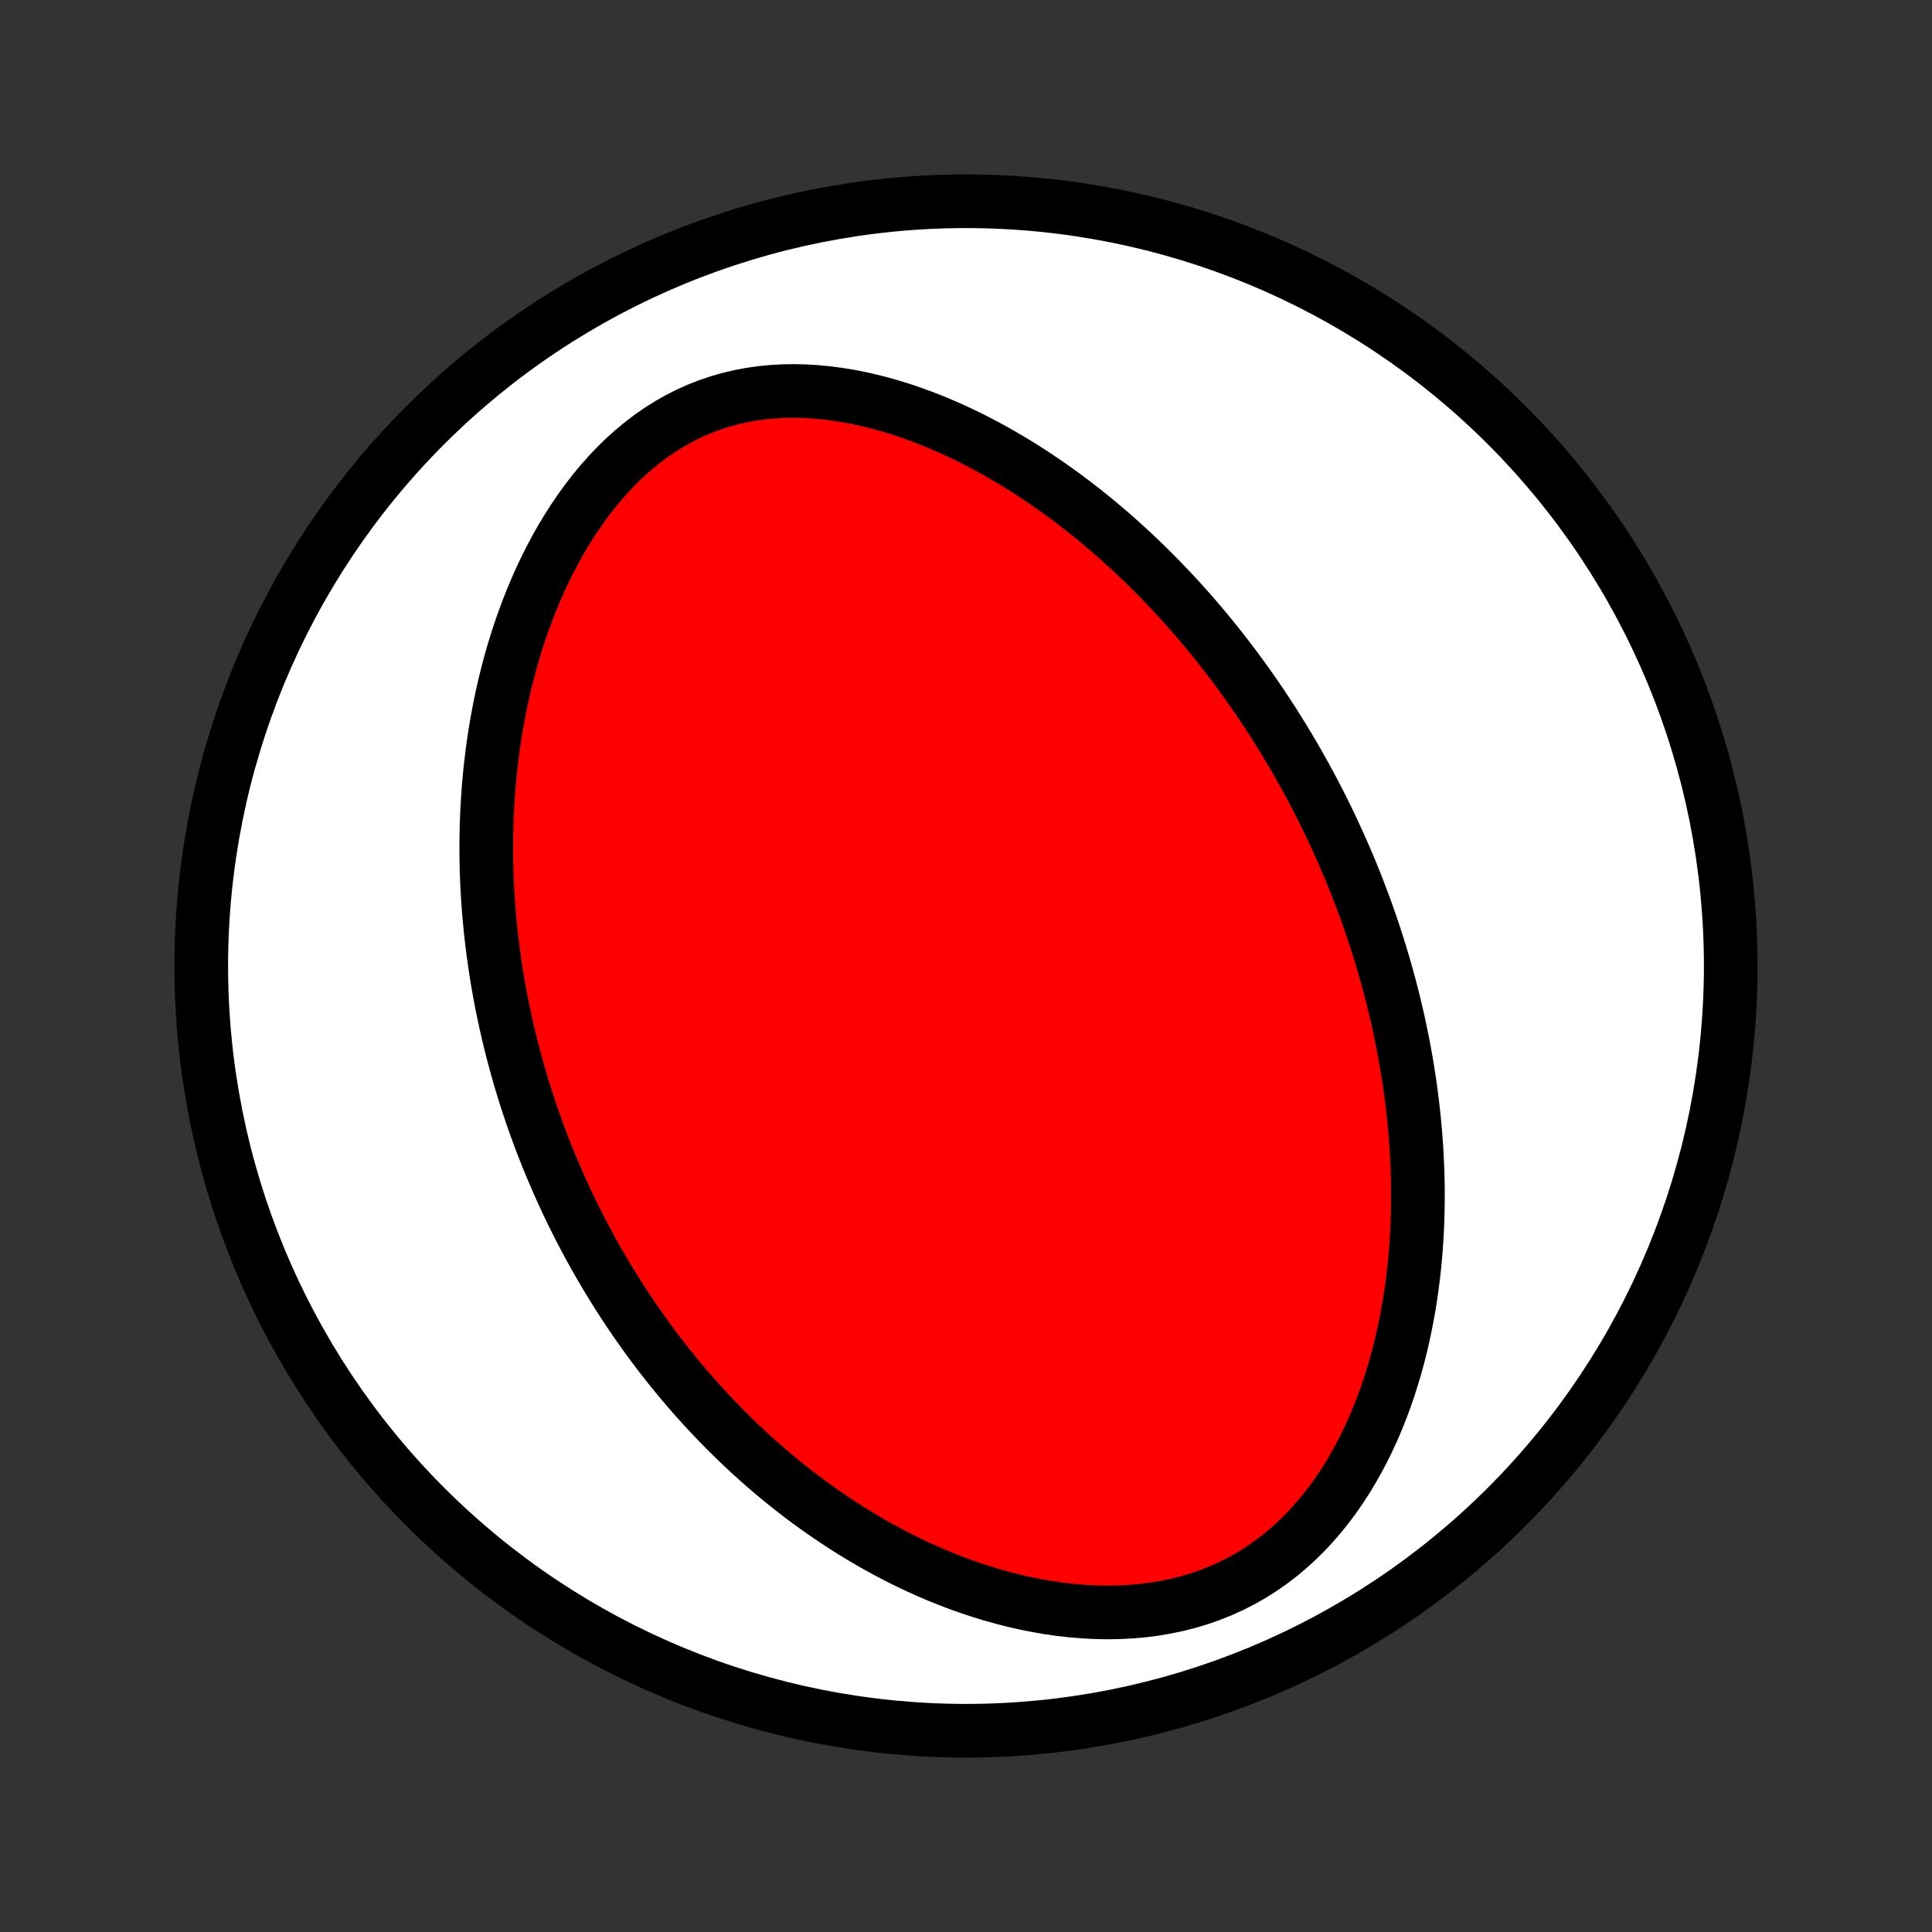 <?xml version="1.0" encoding="utf-8" standalone="no"?>
<!DOCTYPE svg PUBLIC "-//W3C//DTD SVG 1.1//EN"
  "http://www.w3.org/Graphics/SVG/1.1/DTD/svg11.dtd">
<!-- Created with matplotlib (http://matplotlib.org/) -->
<svg height="72pt" version="1.1" viewBox="0 0 72 72" width="72pt" xmlns="http://www.w3.org/2000/svg" xmlns:xlink="http://www.w3.org/1999/xlink">
 <rect x="0" y="0" width="72" height="72" fill="#333333" stroke="none"/>
 <defs>
  <style type="text/css">
*{stroke-linecap:butt;stroke-linejoin:round;}
  </style>
 </defs>
 <g id="figure_1">
  <g id="patch_1">
   <path d="
M0 72
L72 72
L72 0
L0 0
z
" style="fill:none;"/>
  </g>
  <g id="axes_1">
   <g id="PatchCollection_1">
    <defs>
     <path d="
M36 -7.5
C43.558 -7.5 50.808 -10.503 56.153 -15.848
C61.497 -21.192 64.5 -28.442 64.5 -36
C64.5 -43.558 61.497 -50.808 56.153 -56.153
C50.808 -61.497 43.558 -64.5 36 -64.5
C28.442 -64.5 21.192 -61.497 15.848 -56.153
C10.503 -50.808 7.5 -43.558 7.5 -36
C7.5 -28.442 10.503 -21.192 15.848 -15.848
C21.192 -10.503 28.442 -7.5 36 -7.5
z
" id="C0_0_a811fe30f3"/>
     <path d="
M49.666 -41.058
L49.549 -41.304
L49.43 -41.55
L49.309 -41.795
L49.187 -42.039
L49.062 -42.282
L48.935 -42.525
L48.806 -42.767
L48.676 -43.008
L48.542 -43.249
L48.407 -43.489
L48.27 -43.729
L48.13 -43.968
L47.988 -44.207
L47.844 -44.446
L47.697 -44.684
L47.548 -44.922
L47.397 -45.16
L47.243 -45.397
L47.086 -45.634
L46.926 -45.871
L46.764 -46.108
L46.6 -46.344
L46.432 -46.58
L46.261 -46.816
L46.088 -47.052
L45.911 -47.288
L45.732 -47.523
L45.549 -47.759
L45.363 -47.994
L45.174 -48.229
L44.981 -48.464
L44.785 -48.699
L44.585 -48.933
L44.382 -49.167
L44.175 -49.401
L43.964 -49.635
L43.749 -49.868
L43.53 -50.101
L43.307 -50.333
L43.081 -50.565
L42.85 -50.796
L42.614 -51.027
L42.374 -51.257
L42.13 -51.486
L41.881 -51.714
L41.628 -51.941
L41.37 -52.167
L41.106 -52.392
L40.839 -52.615
L40.566 -52.837
L40.288 -53.058
L40.005 -53.276
L39.716 -53.492
L39.423 -53.706
L39.124 -53.918
L38.82 -54.127
L38.51 -54.333
L38.196 -54.536
L37.875 -54.736
L37.549 -54.931
L37.218 -55.123
L36.881 -55.31
L36.539 -55.493
L36.192 -55.671
L35.839 -55.843
L35.481 -56.009
L35.118 -56.169
L34.75 -56.322
L34.377 -56.467
L33.999 -56.605
L33.617 -56.735
L33.23 -56.855
L32.84 -56.966
L32.445 -57.067
L32.048 -57.157
L31.647 -57.235
L31.244 -57.301
L30.838 -57.354
L30.431 -57.394
L30.023 -57.419
L29.614 -57.429
L29.206 -57.424
L28.798 -57.402
L28.392 -57.363
L27.988 -57.306
L27.587 -57.231
L27.19 -57.138
L26.797 -57.027
L26.41 -56.896
L26.028 -56.747
L25.654 -56.58
L25.287 -56.394
L24.927 -56.19
L24.577 -55.969
L24.235 -55.732
L23.903 -55.479
L23.581 -55.212
L23.268 -54.93
L22.966 -54.635
L22.675 -54.329
L22.393 -54.011
L22.123 -53.684
L21.863 -53.347
L21.613 -53.002
L21.373 -52.651
L21.145 -52.292
L20.926 -51.928
L20.717 -51.559
L20.518 -51.185
L20.329 -50.808
L20.149 -50.428
L19.979 -50.046
L19.818 -49.662
L19.666 -49.276
L19.522 -48.89
L19.387 -48.503
L19.26 -48.116
L19.141 -47.729
L19.03 -47.343
L18.927 -46.957
L18.83 -46.573
L18.741 -46.19
L18.659 -45.808
L18.584 -45.428
L18.515 -45.05
L18.452 -44.675
L18.395 -44.301
L18.345 -43.93
L18.3 -43.561
L18.26 -43.194
L18.226 -42.831
L18.197 -42.47
L18.173 -42.111
L18.154 -41.756
L18.139 -41.403
L18.129 -41.053
L18.123 -40.706
L18.122 -40.362
L18.124 -40.021
L18.131 -39.682
L18.141 -39.347
L18.155 -39.014
L18.173 -38.684
L18.195 -38.357
L18.219 -38.032
L18.247 -37.711
L18.278 -37.392
L18.312 -37.075
L18.35 -36.761
L18.39 -36.45
L18.433 -36.142
L18.479 -35.835
L18.528 -35.532
L18.579 -35.23
L18.633 -34.931
L18.69 -34.634
L18.749 -34.34
L18.811 -34.047
L18.875 -33.757
L18.941 -33.469
L19.01 -33.182
L19.081 -32.898
L19.155 -32.616
L19.231 -32.335
L19.309 -32.056
L19.389 -31.779
L19.471 -31.504
L19.556 -31.23
L19.643 -30.958
L19.732 -30.688
L19.823 -30.418
L19.917 -30.151
L20.013 -29.884
L20.11 -29.619
L20.21 -29.355
L20.313 -29.093
L20.417 -28.831
L20.524 -28.571
L20.633 -28.312
L20.744 -28.054
L20.857 -27.797
L20.973 -27.541
L21.091 -27.285
L21.211 -27.031
L21.334 -26.777
L21.459 -26.524
L21.586 -26.272
L21.716 -26.021
L21.849 -25.77
L21.984 -25.52
L22.122 -25.271
L22.262 -25.022
L22.405 -24.774
L22.55 -24.526
L22.699 -24.279
L22.85 -24.032
L23.005 -23.786
L23.162 -23.54
L23.322 -23.294
L23.485 -23.049
L23.651 -22.805
L23.821 -22.561
L23.994 -22.317
L24.17 -22.073
L24.35 -21.831
L24.533 -21.588
L24.72 -21.346
L24.91 -21.104
L25.105 -20.863
L25.302 -20.622
L25.504 -20.381
L25.71 -20.141
L25.92 -19.902
L26.135 -19.663
L26.353 -19.425
L26.576 -19.187
L26.803 -18.951
L27.035 -18.715
L27.272 -18.479
L27.514 -18.245
L27.76 -18.012
L28.011 -17.78
L28.267 -17.549
L28.529 -17.319
L28.796 -17.091
L29.068 -16.864
L29.346 -16.639
L29.629 -16.416
L29.918 -16.195
L30.212 -15.976
L30.513 -15.76
L30.819 -15.546
L31.131 -15.335
L31.45 -15.126
L31.774 -14.921
L32.105 -14.72
L32.441 -14.522
L32.785 -14.329
L33.134 -14.139
L33.489 -13.955
L33.851 -13.775
L34.218 -13.601
L34.592 -13.433
L34.972 -13.27
L35.358 -13.115
L35.75 -12.966
L36.147 -12.825
L36.55 -12.692
L36.958 -12.567
L37.371 -12.451
L37.789 -12.345
L38.212 -12.249
L38.638 -12.164
L39.068 -12.089
L39.502 -12.027
L39.938 -11.977
L40.376 -11.941
L40.815 -11.918
L41.255 -11.909
L41.696 -11.916
L42.135 -11.938
L42.573 -11.976
L43.008 -12.031
L43.441 -12.103
L43.868 -12.192
L44.291 -12.299
L44.707 -12.424
L45.116 -12.567
L45.517 -12.728
L45.909 -12.906
L46.292 -13.102
L46.664 -13.315
L47.025 -13.543
L47.375 -13.788
L47.713 -14.047
L48.039 -14.321
L48.352 -14.607
L48.654 -14.906
L48.942 -15.216
L49.218 -15.536
L49.481 -15.866
L49.733 -16.203
L49.972 -16.549
L50.199 -16.901
L50.414 -17.258
L50.618 -17.621
L50.811 -17.988
L50.992 -18.359
L51.164 -18.733
L51.325 -19.109
L51.475 -19.488
L51.617 -19.867
L51.748 -20.247
L51.871 -20.628
L51.985 -21.009
L52.091 -21.39
L52.188 -21.77
L52.277 -22.15
L52.359 -22.528
L52.433 -22.905
L52.501 -23.28
L52.561 -23.653
L52.615 -24.024
L52.662 -24.393
L52.704 -24.76
L52.739 -25.125
L52.769 -25.487
L52.794 -25.846
L52.813 -26.203
L52.827 -26.556
L52.836 -26.907
L52.841 -27.256
L52.841 -27.601
L52.837 -27.943
L52.829 -28.283
L52.816 -28.619
L52.8 -28.953
L52.781 -29.283
L52.757 -29.611
L52.73 -29.936
L52.7 -30.258
L52.666 -30.577
L52.63 -30.893
L52.59 -31.207
L52.548 -31.518
L52.502 -31.826
L52.454 -32.131
L52.404 -32.434
L52.35 -32.734
L52.295 -33.032
L52.236 -33.327
L52.176 -33.62
L52.113 -33.91
L52.048 -34.198
L51.98 -34.484
L51.911 -34.768
L51.839 -35.049
L51.766 -35.329
L51.69 -35.606
L51.612 -35.881
L51.533 -36.155
L51.451 -36.426
L51.368 -36.696
L51.282 -36.964
L51.195 -37.231
L51.106 -37.495
L51.015 -37.758
L50.922 -38.02
L50.827 -38.28
L50.731 -38.539
L50.633 -38.796
L50.532 -39.052
L50.431 -39.306
L50.327 -39.56
L50.221 -39.812
L50.114 -40.063
L50.005 -40.314
L49.893 -40.563
z
" id="C0_1_003d4e2f38"/>
    </defs>
    <g clip-path="url(#p1bffca34e9)">
     <use style="fill:#ffffff;stroke:#000000;stroke-width:2.0;" x="0.0" xlink:href="#C0_0_a811fe30f3" y="72.0"/>
    </g>
    <g clip-path="url(#p1bffca34e9)">
     <use style="fill:#ff0000;stroke:#000000;stroke-width:2.0;" x="0.0" xlink:href="#C0_1_003d4e2f38" y="72.0"/>
    </g>
   </g>
  </g>
 </g>
 <defs>
  <clipPath id="p1bffca34e9">
   <rect height="72.0" width="72.0" x="0.0" y="0.0"/>
  </clipPath>
 </defs>
</svg>
